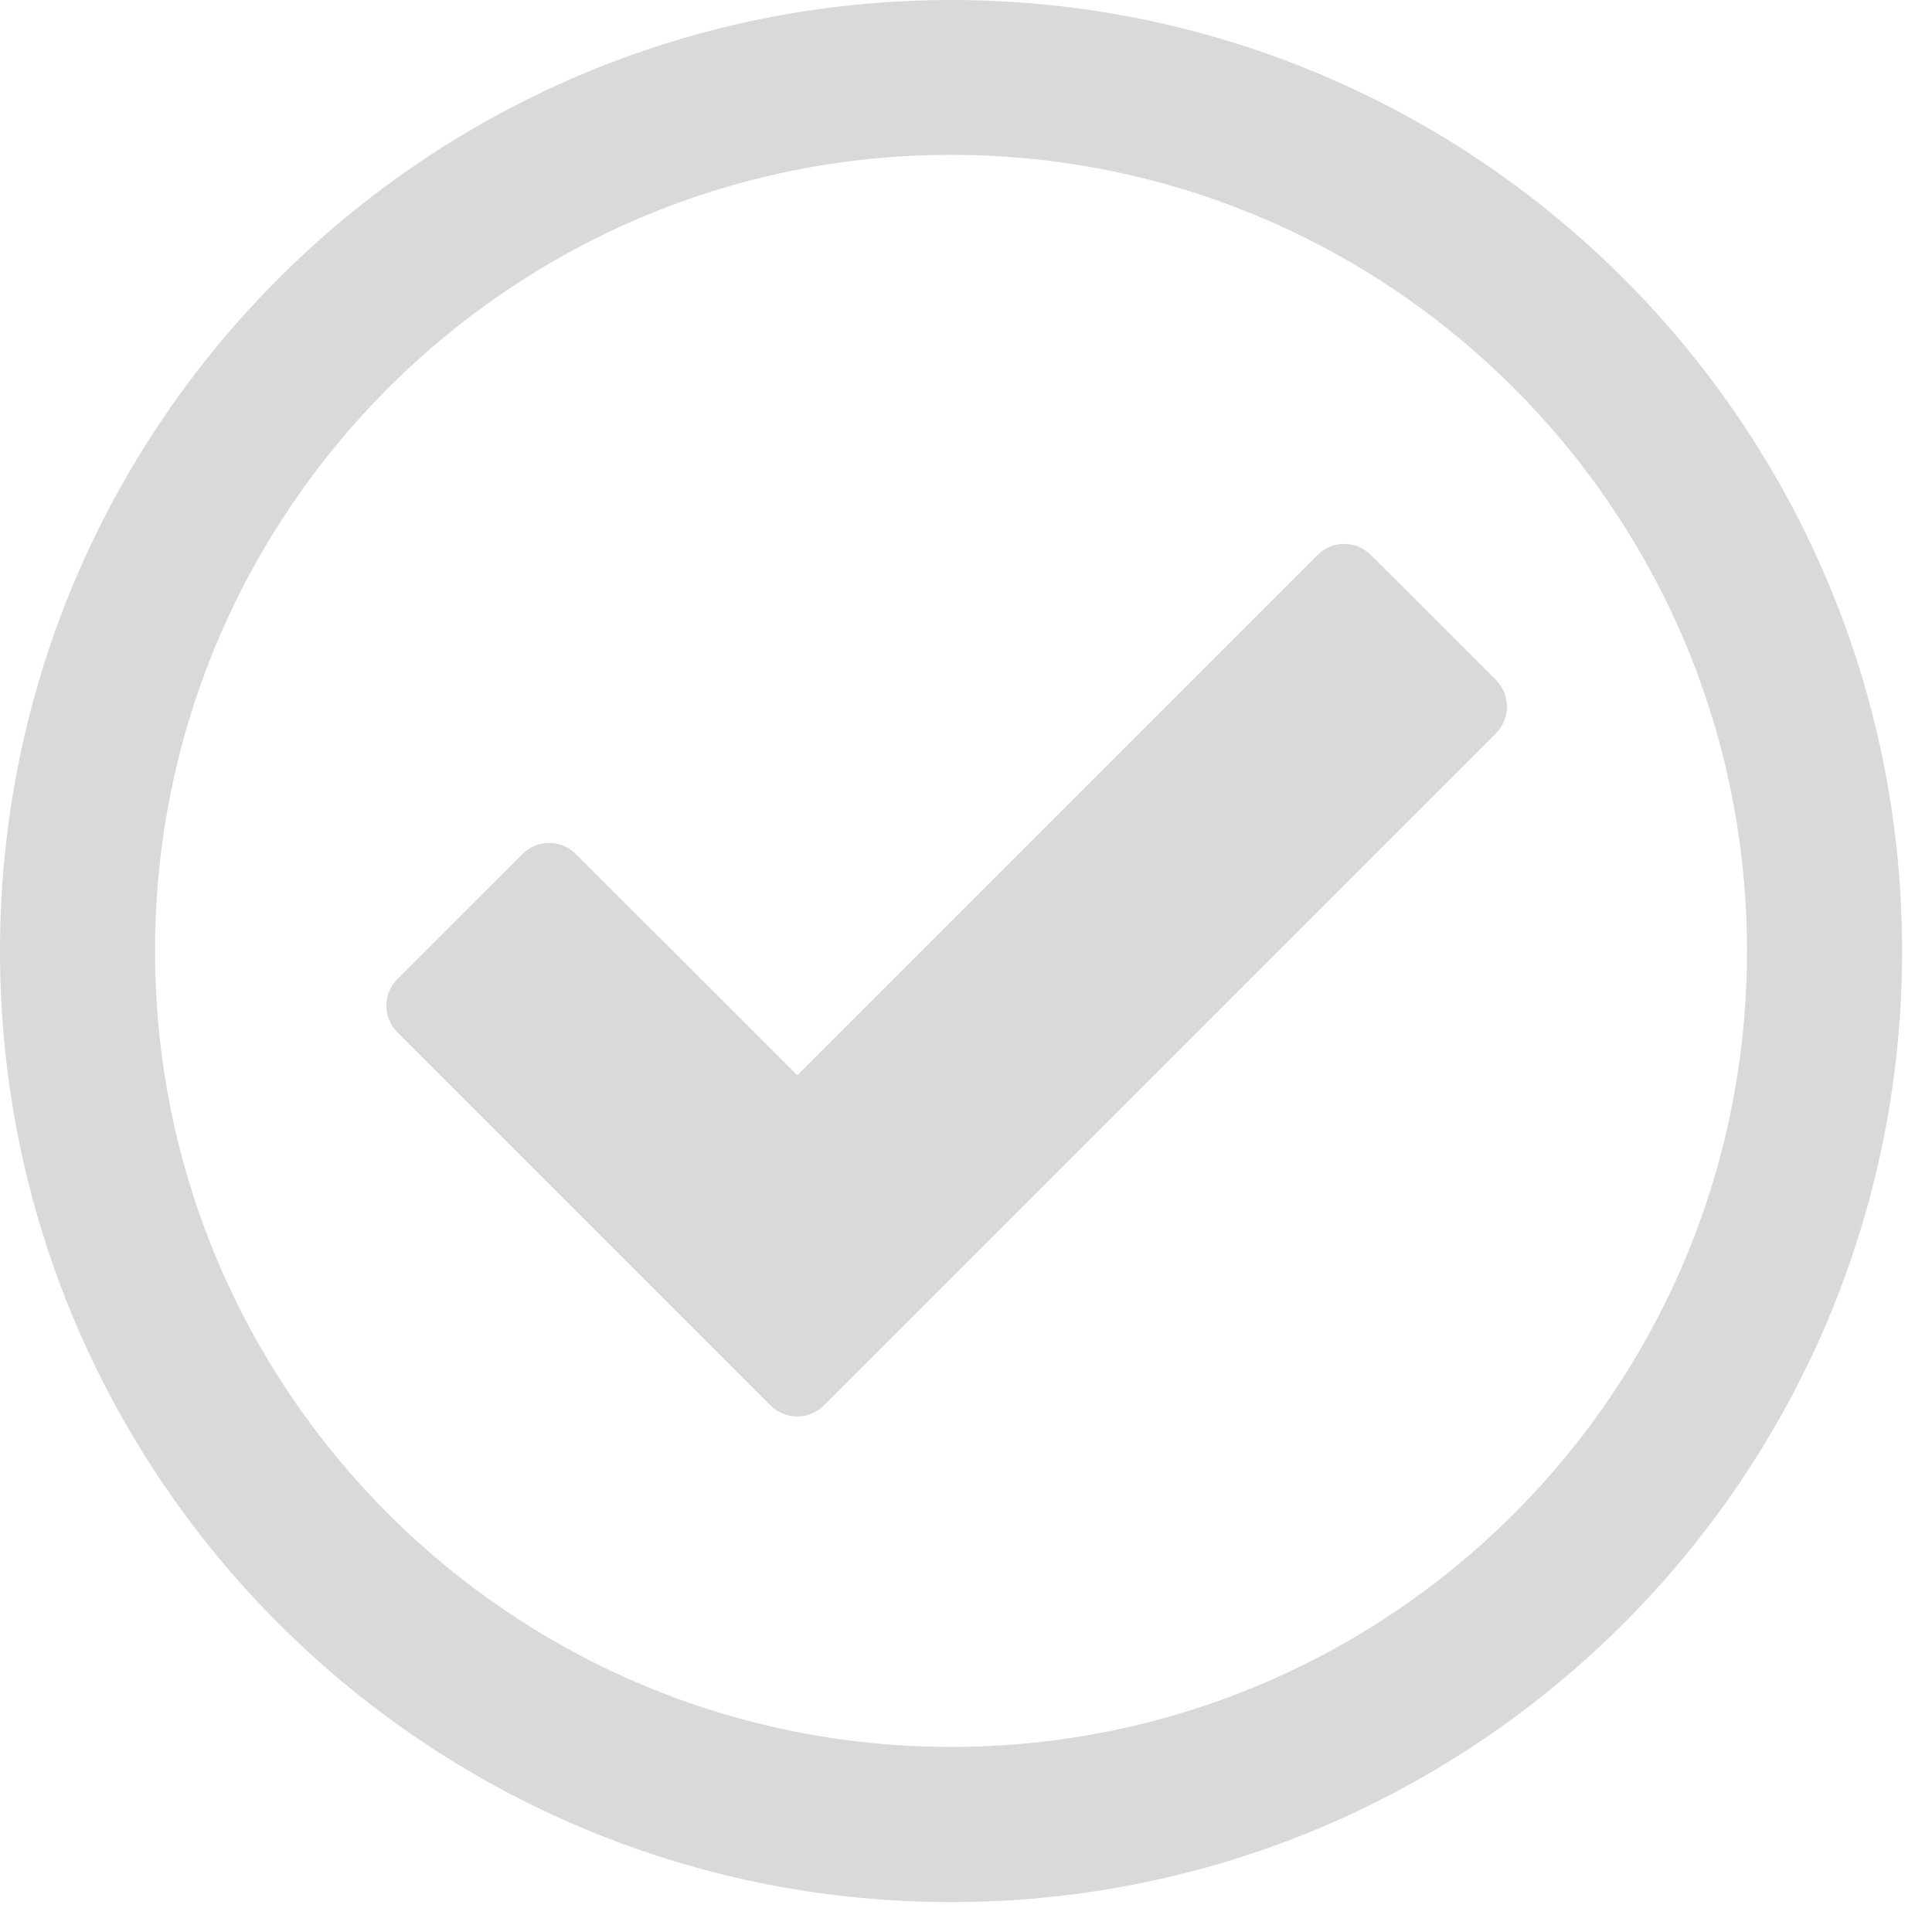 <?xml version="1.0" encoding="UTF-8" standalone="no"?>
<svg width="25px" height="25px" viewBox="0 0 25 25" version="1.1" xmlns="http://www.w3.org/2000/svg" xmlns:xlink="http://www.w3.org/1999/xlink" xmlns:sketch="http://www.bohemiancoding.com/sketch/ns">
    <!-- Generator: Sketch 3.4.4 (17249) - http://www.bohemiancoding.com/sketch -->
    <title>Check</title>
    <desc>Created with Sketch.</desc>
    <defs></defs>
    <g id="MyStaysure---Mobile" stroke="none" stroke-width="1" fill="none" fill-rule="evenodd" sketch:type="MSPage">
        <g id="Tablet-Portrait---Dashboard---Menu-Open" sketch:type="MSArtboardGroup" transform="translate(-259, -538)" fill="#D9D9D9">
            <g id="Pending-Tasks" sketch:type="MSLayerGroup" transform="translate(237, 410)">
                <g id="Table" transform="translate(22, 68)" sketch:type="MSShapeGroup">
                    <g id="Task-2" transform="translate(0, 60)">
                        <g id="Check">
                            <path d="M12.307,0 C5.509,0 0,5.508 0,12.307 C0,19.102 5.509,24.613 12.307,24.613 C19.104,24.613 24.613,19.102 24.613,12.307 C24.613,5.508 19.103,0 12.307,0 L12.307,0 Z M12.307,22.605 C6.617,22.605 2.006,17.995 2.006,12.306 C2.006,6.616 6.617,2.004 12.307,2.004 C17.995,2.004 22.606,6.617 22.606,12.306 C22.606,17.995 17.995,22.605 12.307,22.605 L12.307,22.605 Z" id="Shape"></path>
                            <path d="M17.74,7.182 C17.549,6.99 17.239,6.99 17.048,7.182 L10.316,13.914 L7.452,11.051 C7.261,10.859 6.951,10.859 6.76,11.051 L5.143,12.667 C4.952,12.858 4.952,13.168 5.143,13.359 L9.969,18.185 C10.065,18.281 10.19,18.329 10.316,18.329 C10.441,18.329 10.566,18.281 10.662,18.185 L19.357,9.49 C19.448,9.399 19.5,9.274 19.5,9.144 C19.5,9.014 19.448,8.89 19.357,8.798 L17.74,7.182 Z" id="Shape"></path>
                        </g>
                    </g>
                </g>
            </g>
        </g>
    </g>
</svg>